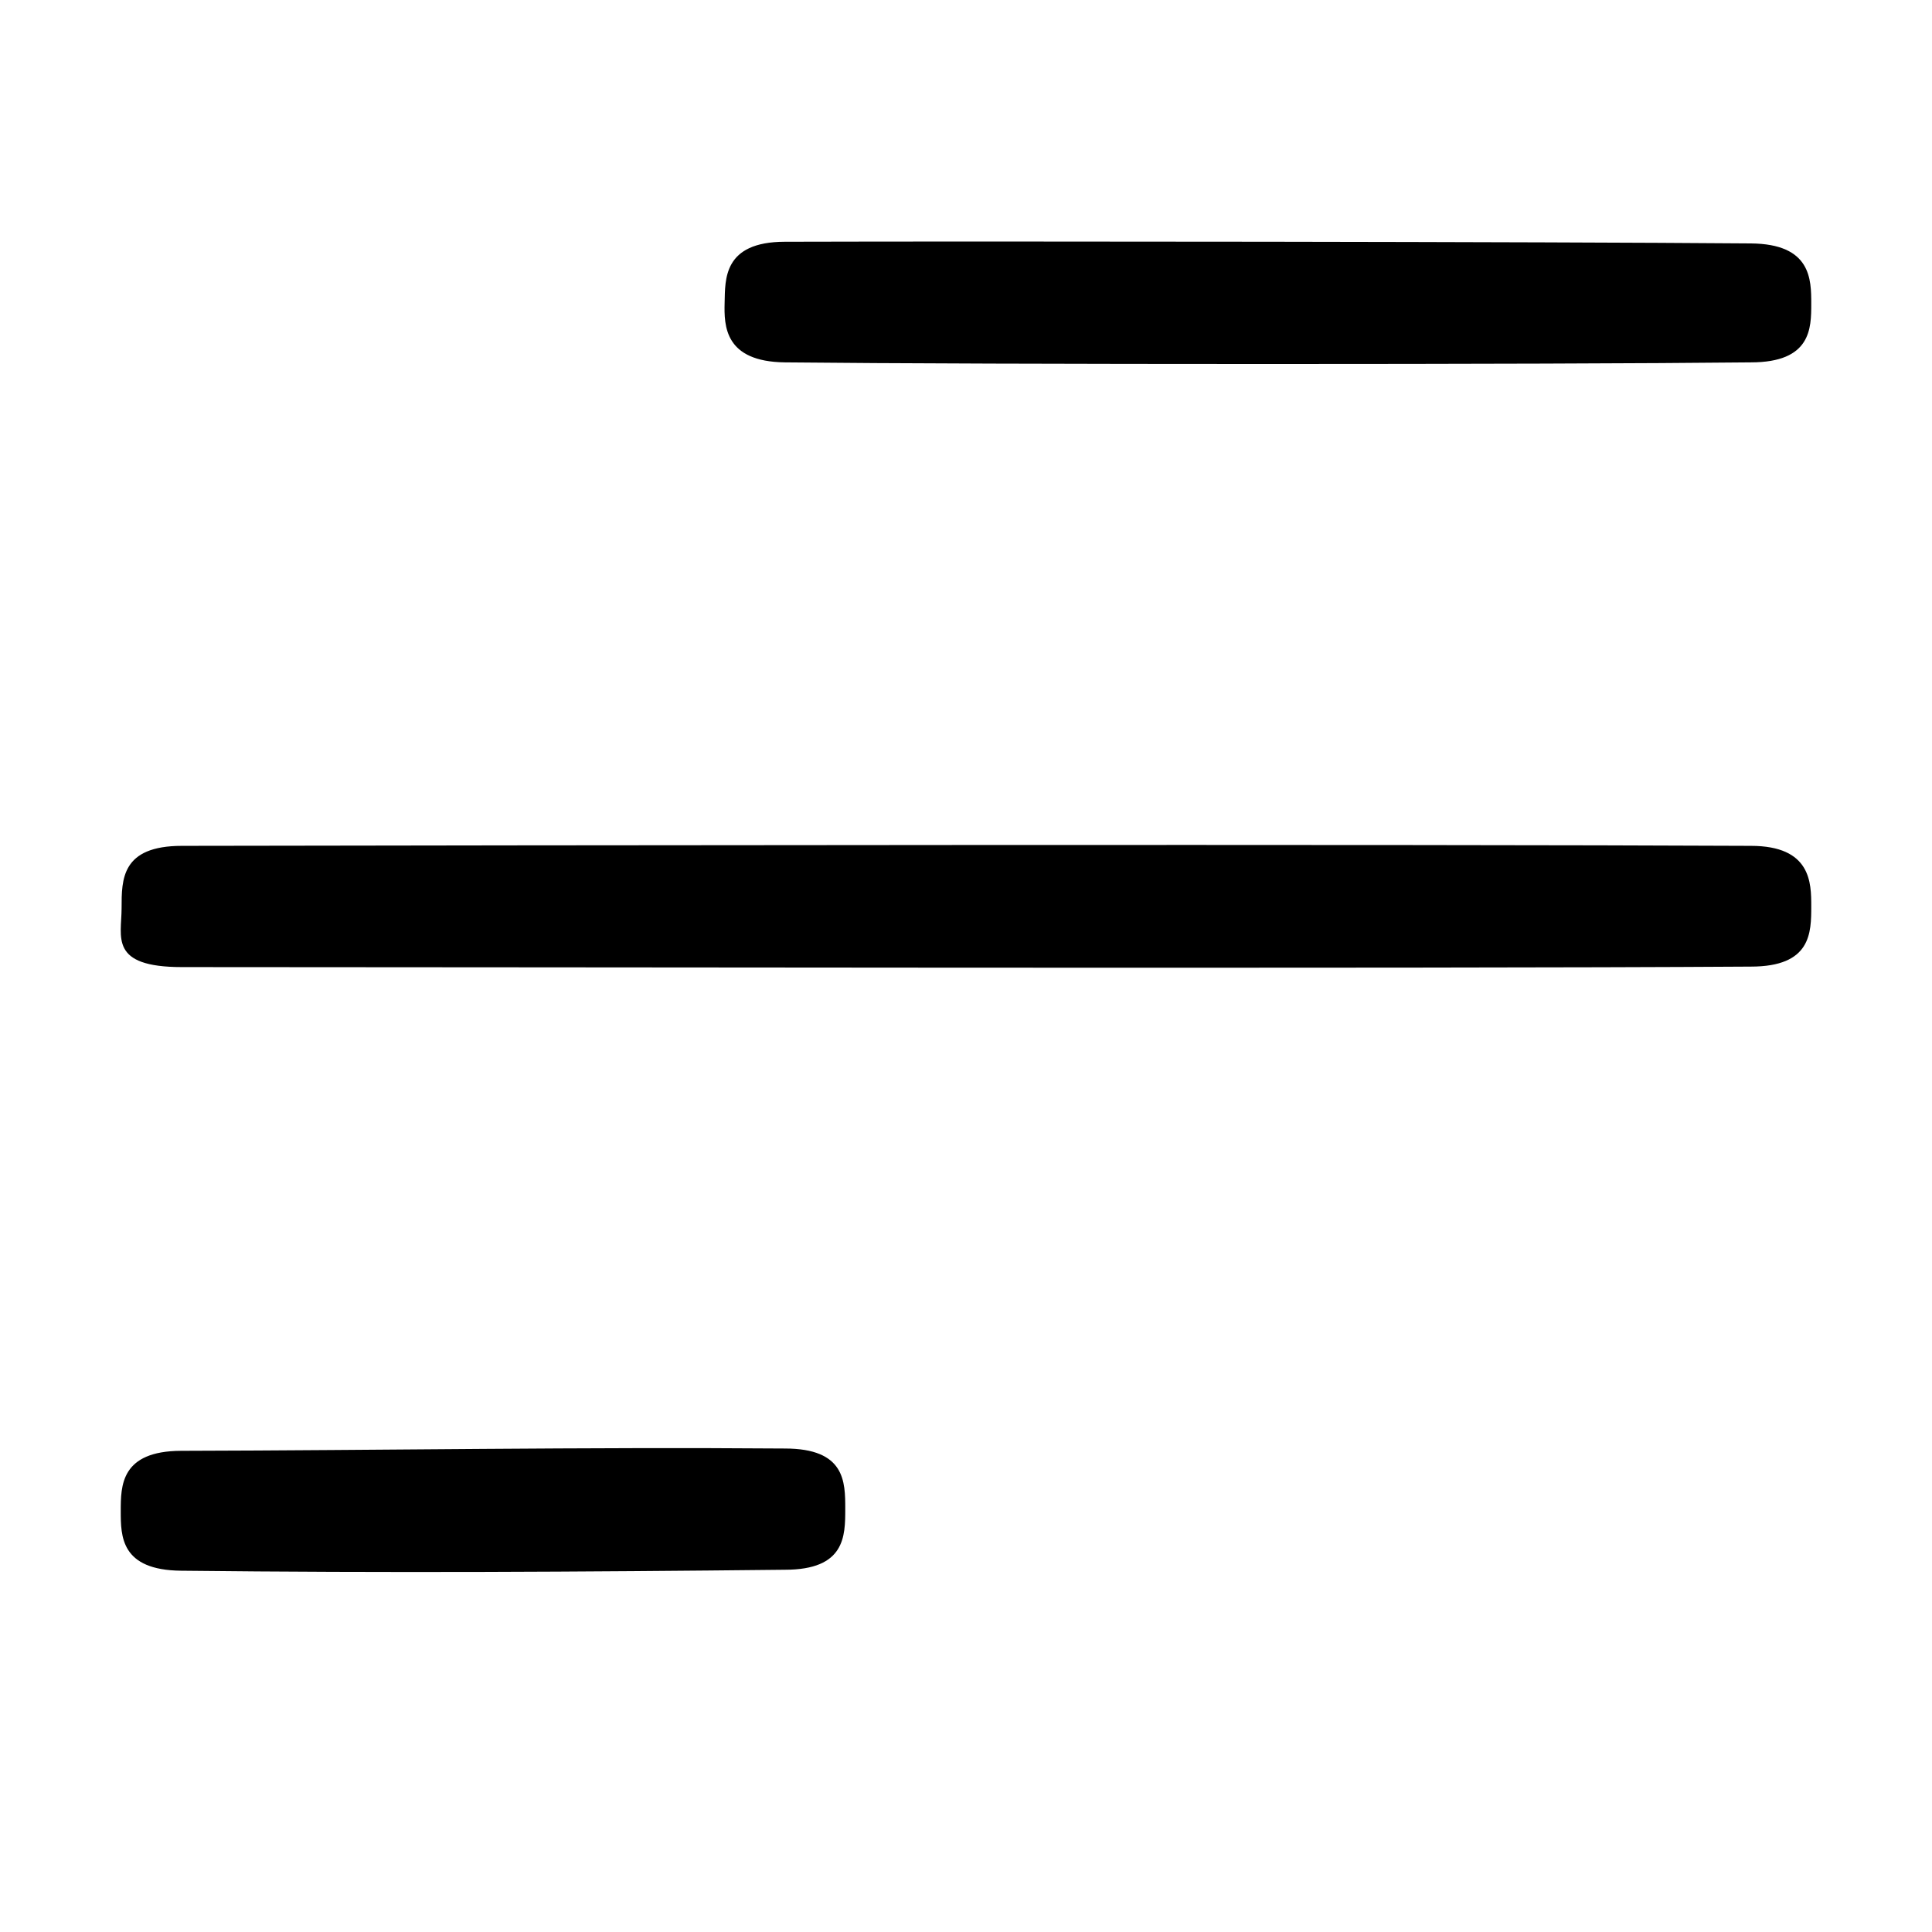 <svg width="16" height="16" viewBox="0 0 16 16" fill="none" xmlns="http://www.w3.org/2000/svg">
<path fill-rule="evenodd" clip-rule="evenodd" d="M6.5 2.002C8.191 1.997 12.809 2.002 14.5 2.016C15 2.02 15 2.314 15 2.516C15 2.718 15 3.001 14.5 3.001C12.845 3.019 8.155 3.019 6.5 3.001C6 2.995 5.996 2.698 6.001 2.507C6.006 2.316 5.987 2.003 6.5 2.002Z" fill="currentColor"/>
<path fill-rule="evenodd" clip-rule="evenodd" d="M1.507 7.005C4.307 7 11.7 6.991 14.5 7.005C15 7.005 15 7.313 15 7.505C15 7.725 15 8.005 14.5 8.005C11.7 8.023 4.307 8.009 1.507 8.009C0.901 8.009 1.007 7.759 1.007 7.521C1.007 7.282 1.005 7.005 1.507 7.005Z" fill="currentColor"/>
<path fill-rule="evenodd" clip-rule="evenodd" d="M1.5 12.015C3.155 12.011 4.845 11.983 6.5 11.996C7 11.996 7 12.271 7 12.496C7 12.722 7 13 6.5 13C4.809 13.018 3.191 13.027 1.5 13.008C1 13.003 1 12.723 1 12.514C1 12.304 1 12.017 1.5 12.015Z" fill="currentColor"/>
</svg>
